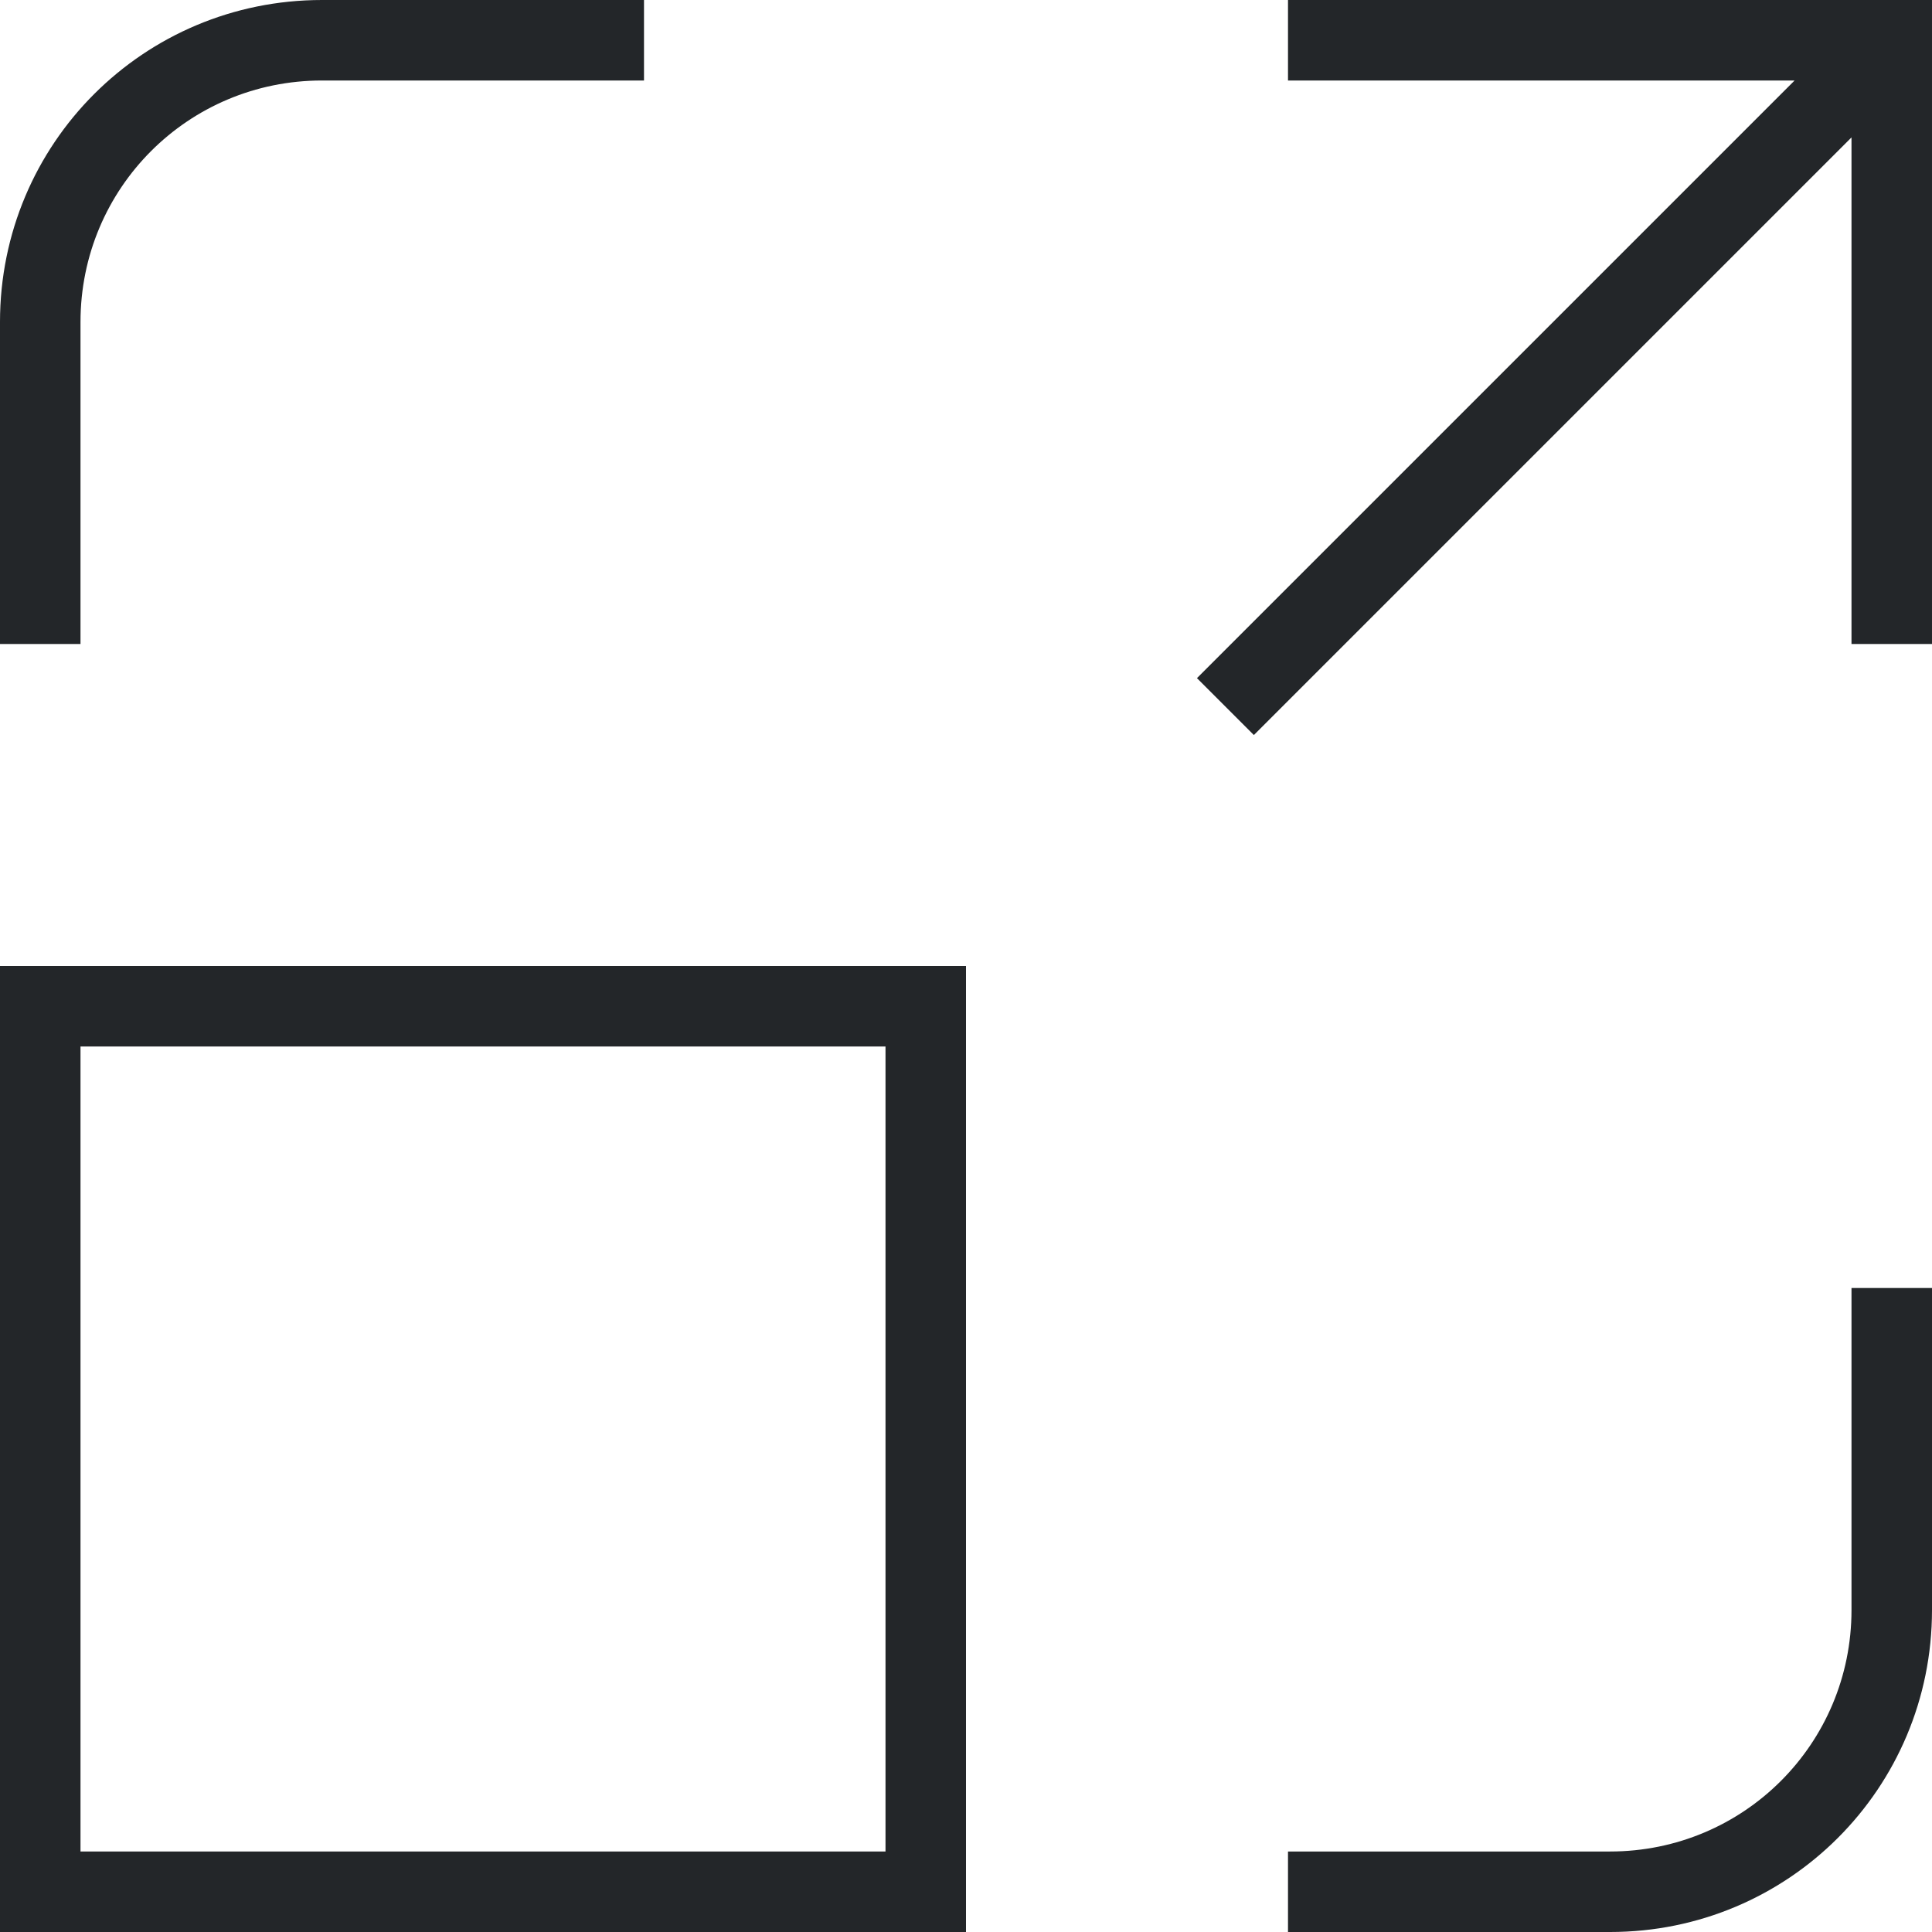 <svg width="24" height="24" version="1.1" viewBox="0 0 24 24" xmlns="http://www.w3.org/2000/svg">
 <g transform="translate(-188.26 -183.7)" fill="#232629">
  <path d="m192.26 183.7c-2.216 0-4 1.784-4 4v4h1v-4c0-1.662 1.338-3 3-3h4v-1zm19 16v4c0 1.662-1.338 3-3 3h-4v1h4c2.216 0 4-1.784 4-4v-4z" stroke-width="2"/>
  <path d="m188.26 195.7v12h12v-12h-12zm1 1h10v10h-10v-10z"/>
  <path d="m204.26 183.7v1h6.293l-7.424 7.424 0.707 0.707 7.424-7.424v6.293h1v-8h-8z"/>
 </g>
</svg>
